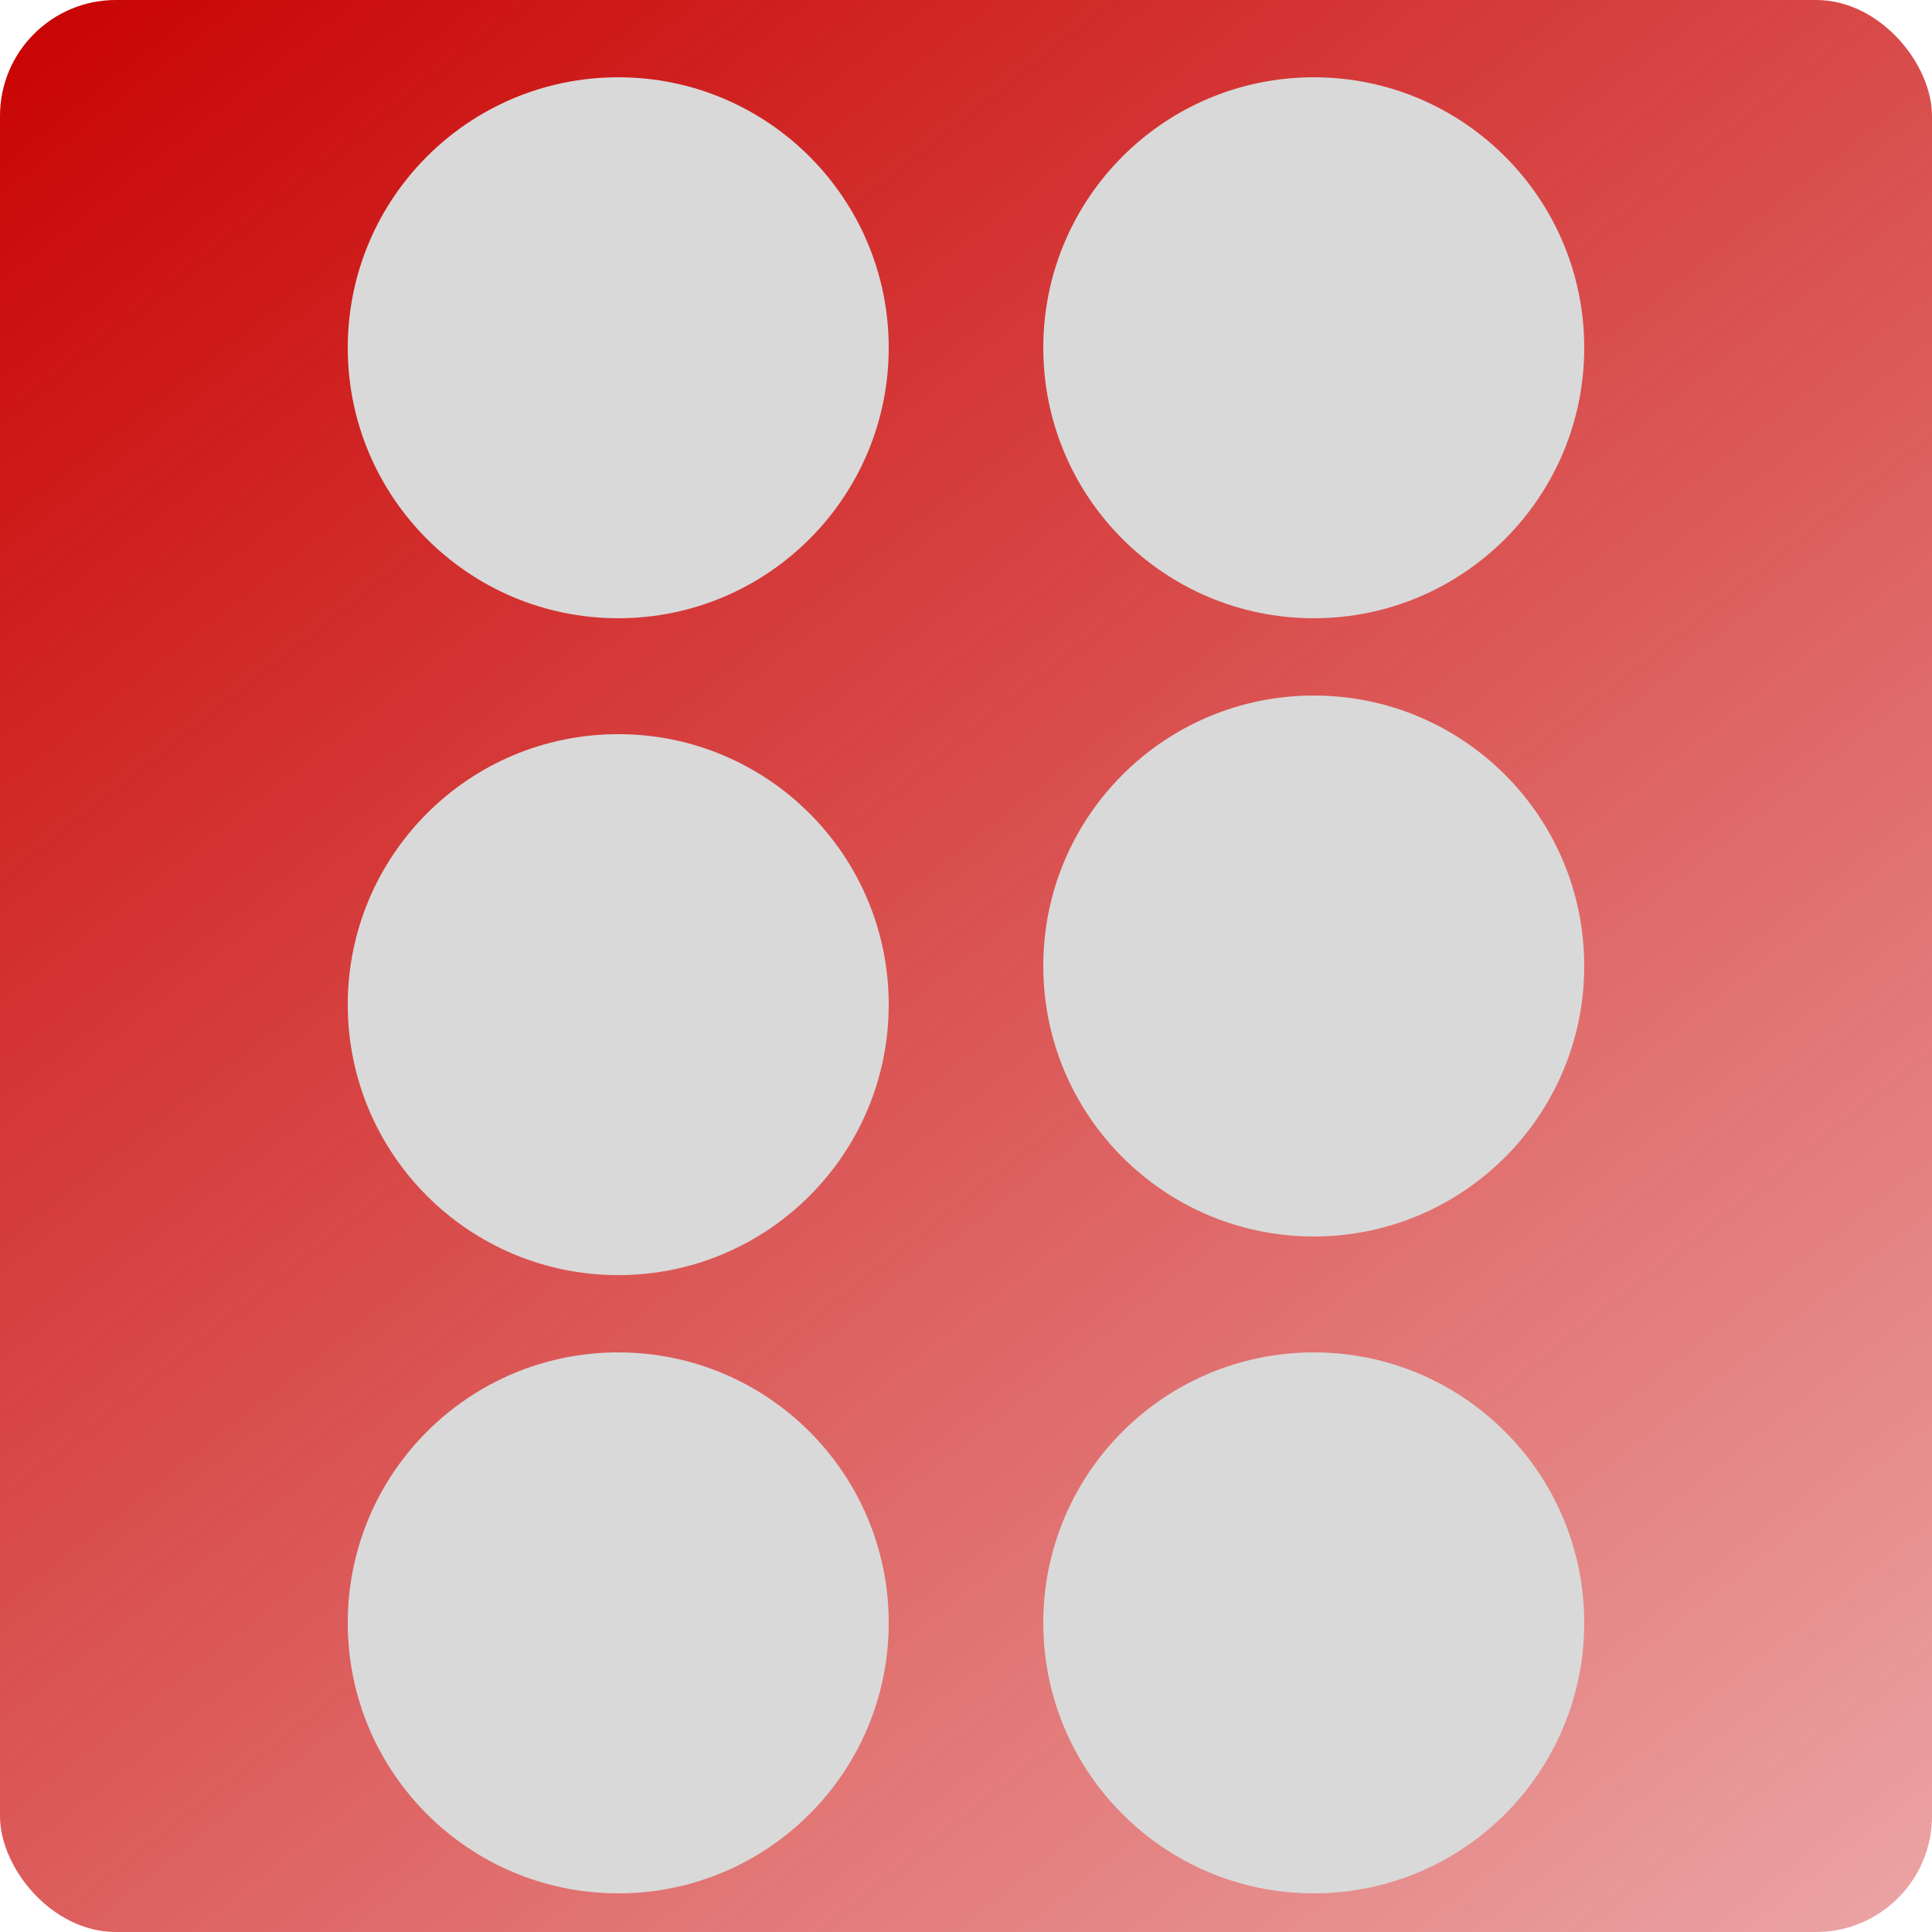 <svg width="100" height="100" viewBox="0 0 100 100" fill="none" xmlns="http://www.w3.org/2000/svg">
<rect width="100" height="100" rx="6" fill="url(#paint0_linear_526_34)"/>
<circle cx="32" cy="52" r="14" fill="#D9D9D9"/>
<circle cx="32" cy="18" r="14" fill="#D9D9D9"/>
<circle cx="68" cy="18" r="14" fill="#D9D9D9"/>
<circle cx="68" cy="50" r="14" fill="#D9D9D9"/>
<circle cx="68" cy="84" r="14" fill="#D9D9D9"/>
<circle cx="32" cy="84" r="14" fill="#D9D9D9"/>
<defs>
<linearGradient id="paint0_linear_526_34" x1="5.08502e-06" y1="-1.5" x2="136" y2="170.5" gradientUnits="userSpaceOnUse">
<stop stop-color="#C80100"/>
<stop offset="1" stop-color="#C80100" stop-opacity="0"/>
</linearGradient>
</defs>
</svg>
